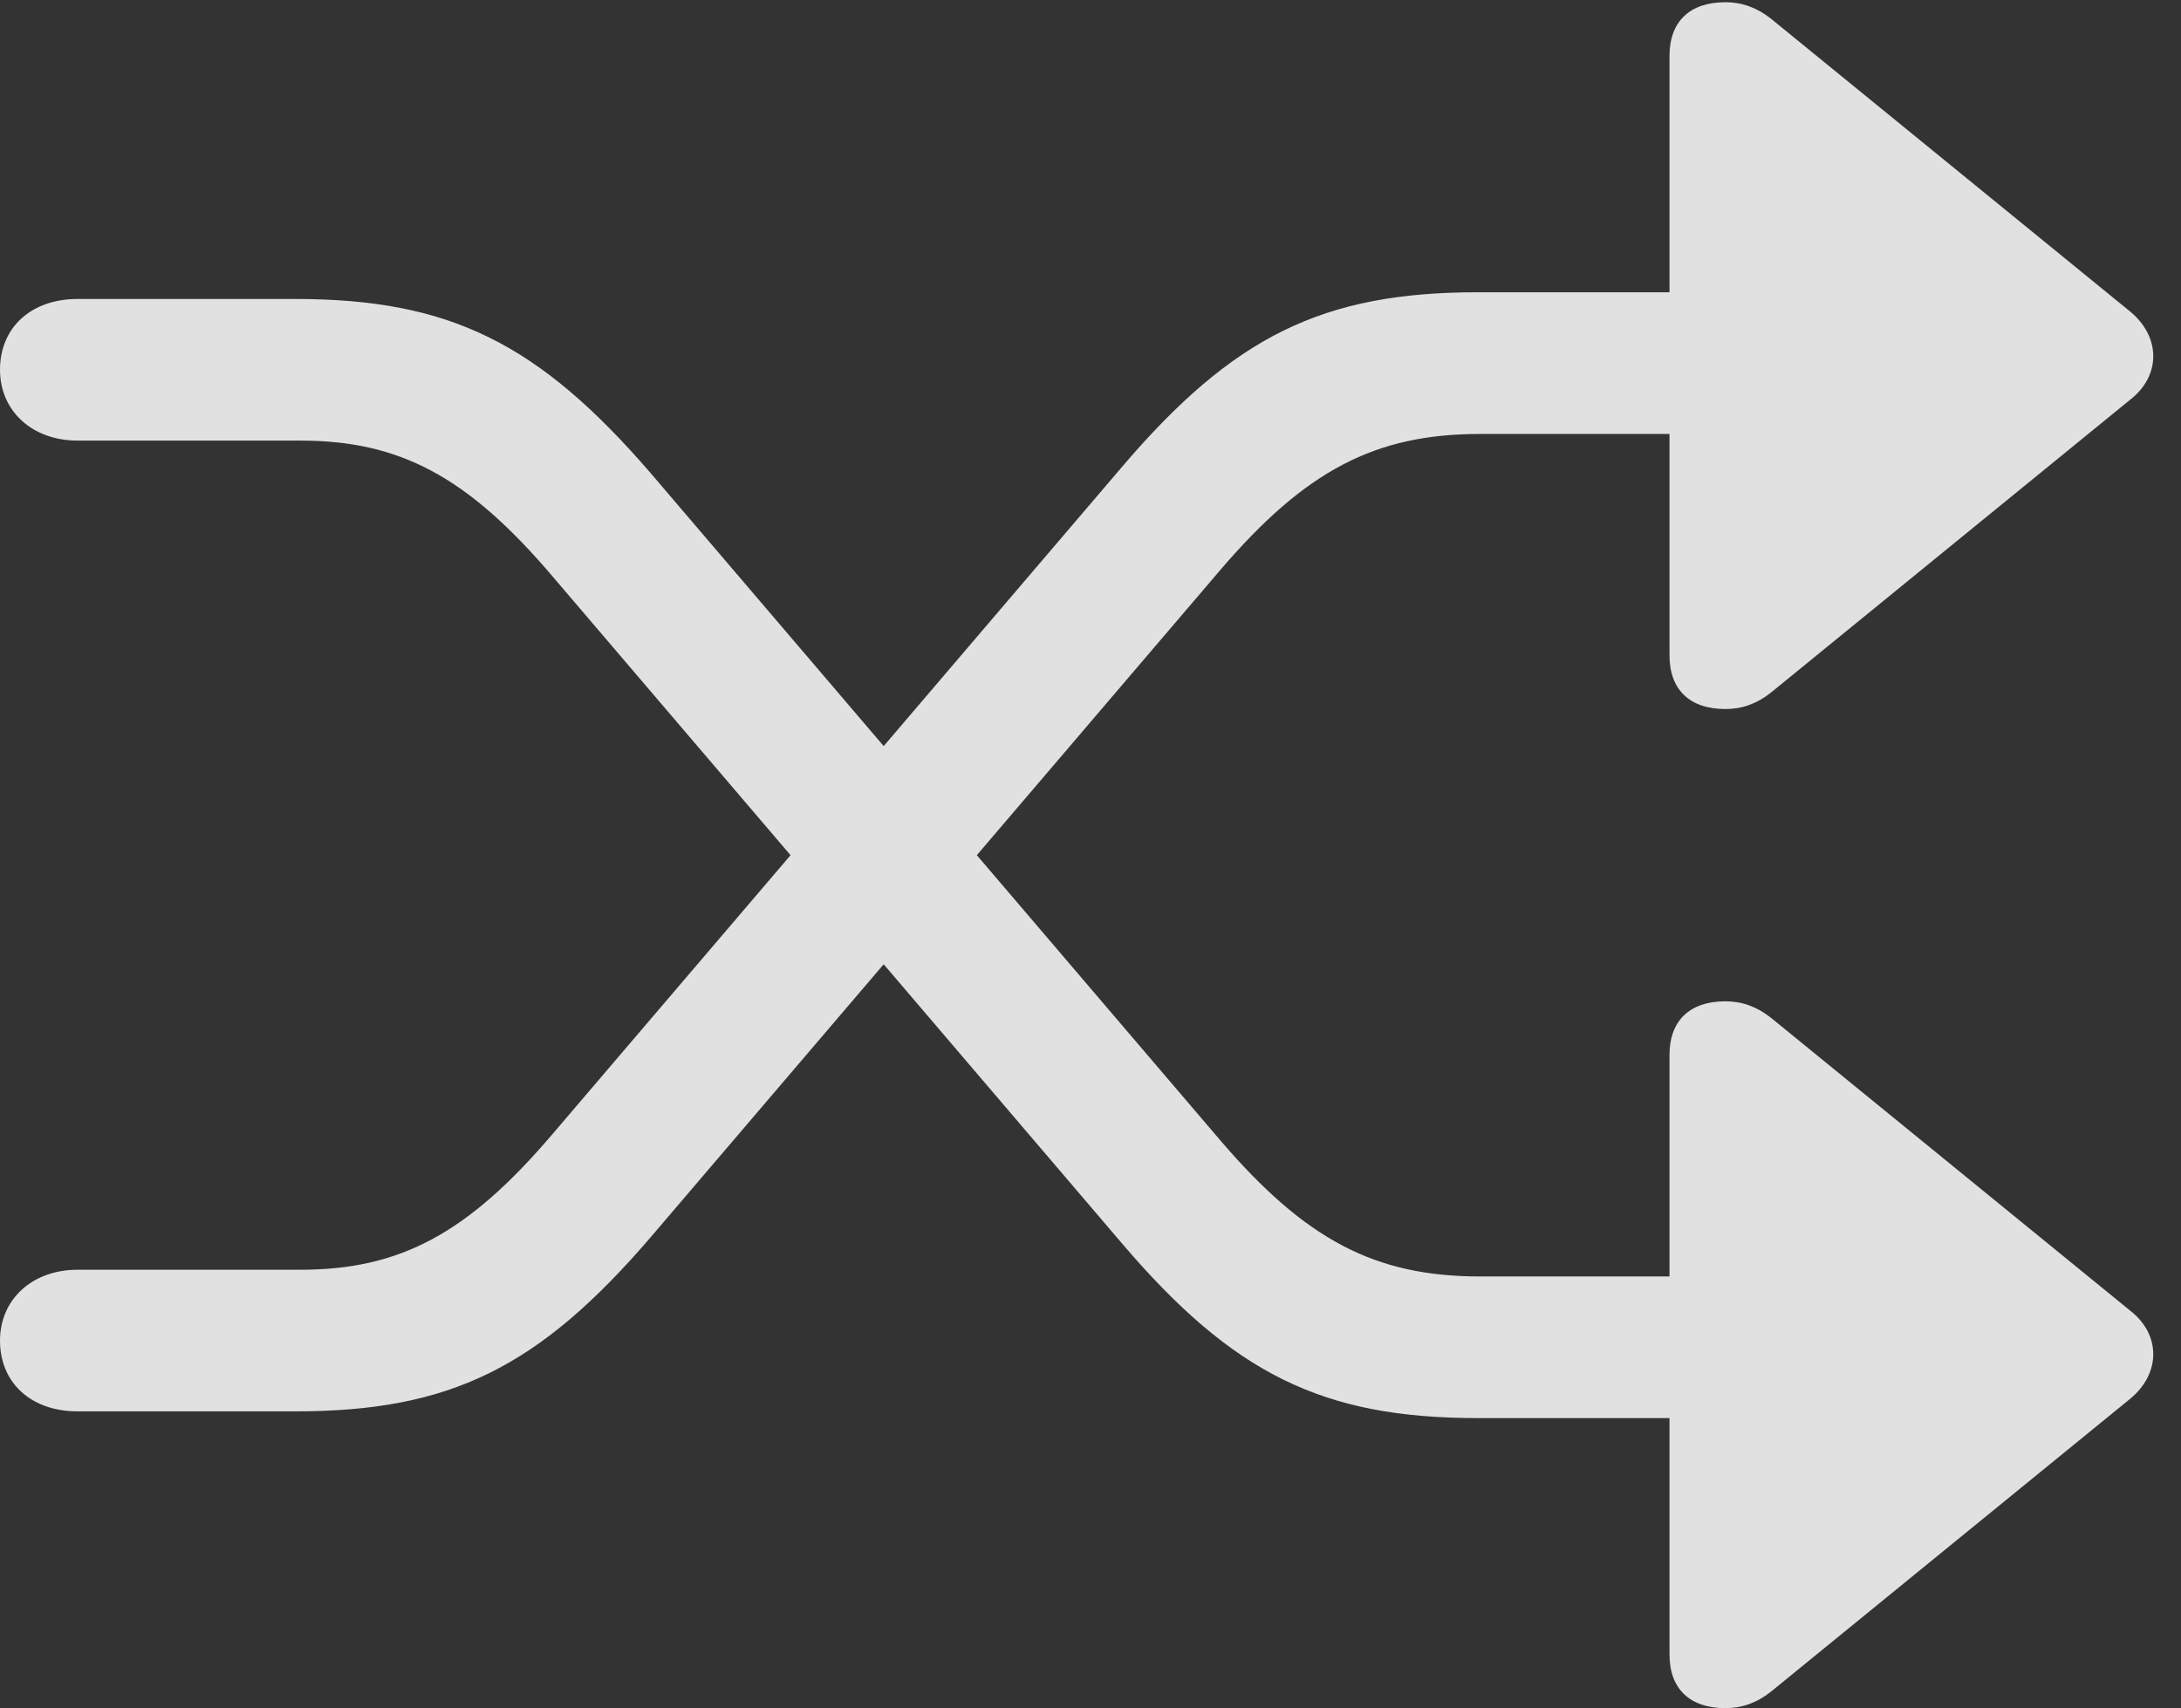 <?xml version="1.0" encoding="UTF-8"?>
<!--Generator: Apple Native CoreSVG 341-->
<!DOCTYPE svg
PUBLIC "-//W3C//DTD SVG 1.1//EN"
       "http://www.w3.org/Graphics/SVG/1.1/DTD/svg11.dtd">
<svg version="1.1" xmlns="http://www.w3.org/2000/svg" xmlns:xlink="http://www.w3.org/1999/xlink" viewBox="0 0 28.564 22.373">
 <rect x="0" y="0" width="28.564" height="22.373" fill="#333333" stroke="none"/>
 <g>
  <rect height="22.373" opacity="0" width="28.564" x="0" y="0"/>
  <path d="M21.865 0.732L21.865 8.584C21.865 9.033 22.129 9.287 22.598 9.287C22.812 9.287 23.008 9.219 23.193 9.072L27.9 5.234C28.301 4.922 28.301 4.414 27.9 4.082L23.193 0.244C23.008 0.098 22.812 0.029 22.598 0.029C22.129 0.029 21.865 0.283 21.865 0.732ZM0 17.559C0 18.115 0.41 18.486 1.016 18.486L3.867 18.486C5.889 18.486 7.051 17.92 8.525 16.201L15.986 7.461C17.1 6.162 18.008 5.684 19.385 5.684L23.73 5.684C24.238 5.684 24.658 5.273 24.658 4.756C24.658 4.248 24.238 3.828 23.73 3.828L19.355 3.828C17.324 3.828 16.152 4.404 14.688 6.123L7.236 14.854C6.123 16.162 5.234 16.631 3.936 16.631L1.016 16.631C0.42 16.631 0 17.021 0 17.559ZM21.865 21.67C21.865 22.119 22.129 22.373 22.598 22.373C22.812 22.373 23.008 22.305 23.193 22.158L27.9 18.32C28.301 17.988 28.301 17.48 27.9 17.168L23.193 13.33C23.008 13.184 22.812 13.115 22.598 13.115C22.129 13.115 21.865 13.369 21.865 13.818ZM0 4.844C0 5.381 0.42 5.771 1.016 5.771L3.936 5.771C5.234 5.771 6.123 6.24 7.236 7.549L14.688 16.279C16.152 17.998 17.324 18.574 19.355 18.574L23.73 18.574C24.238 18.574 24.658 18.154 24.658 17.646C24.658 17.129 24.238 16.719 23.73 16.719L19.385 16.719C18.008 16.719 17.1 16.24 15.986 14.941L8.525 6.201C7.051 4.492 5.889 3.916 3.867 3.916L1.016 3.916C0.41 3.916 0 4.287 0 4.844Z" fill="white" fill-opacity="0.85"/>
 </g>
</svg>
